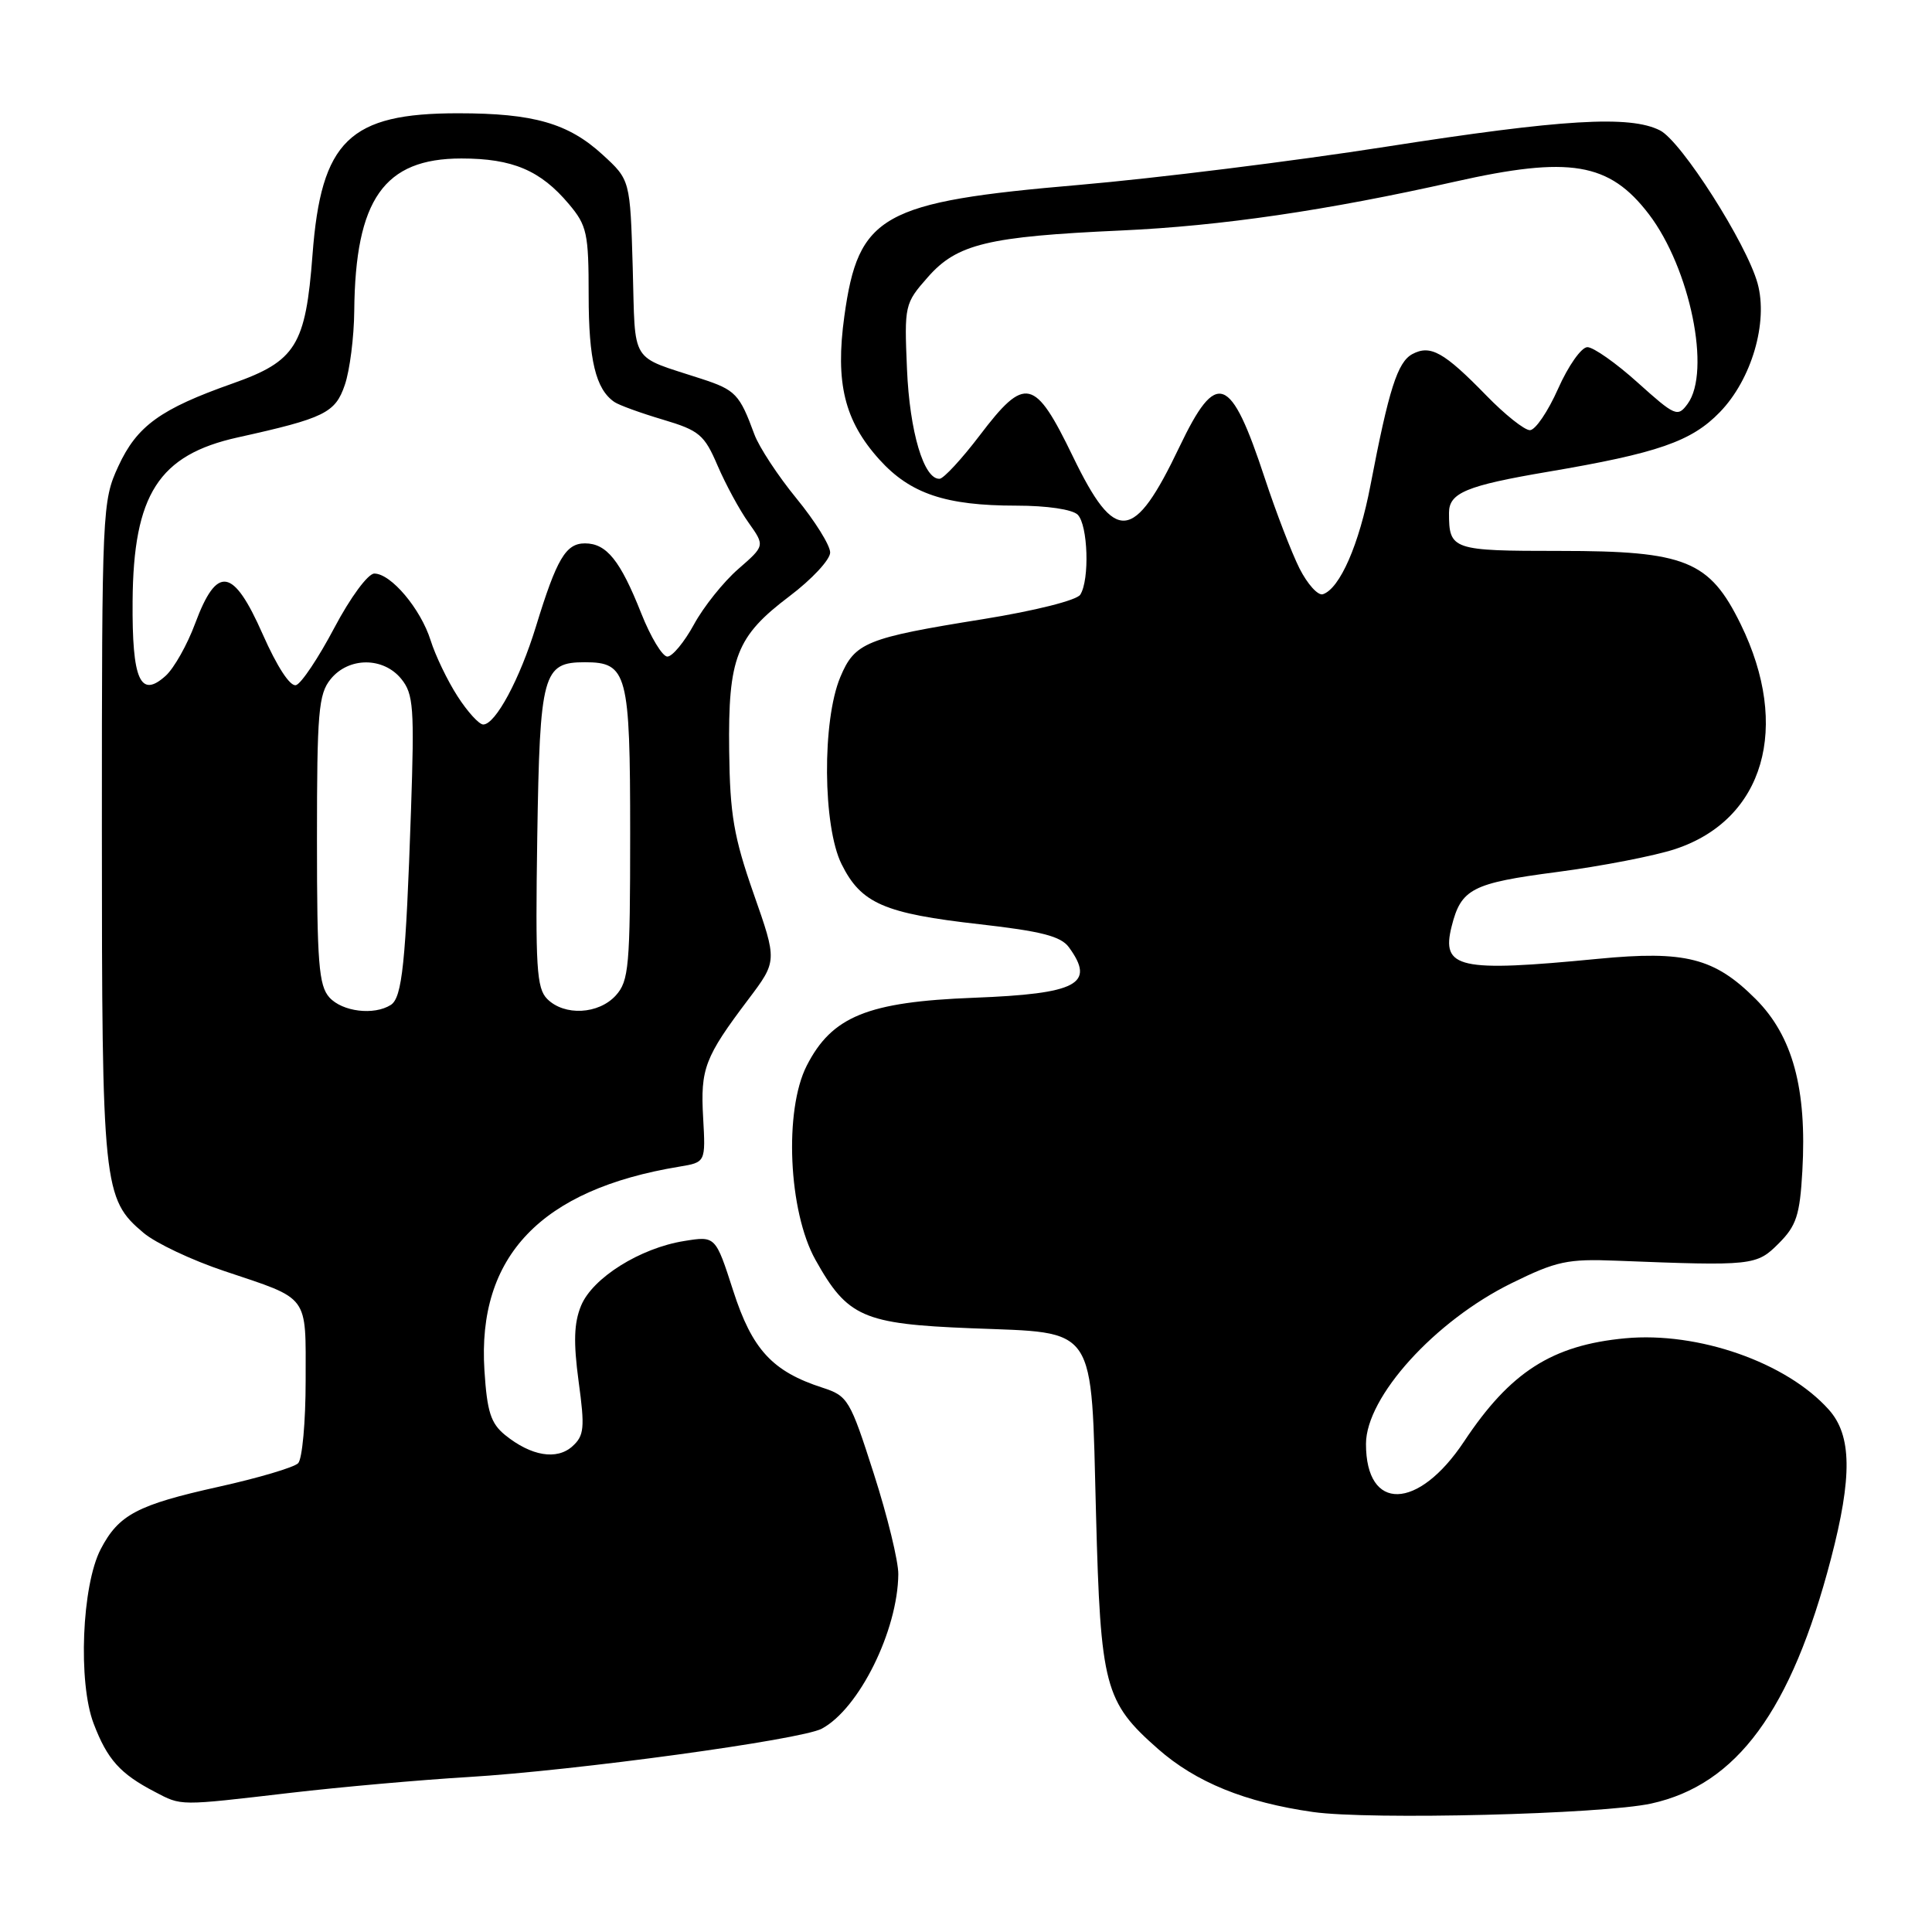 <?xml version="1.0" encoding="UTF-8" standalone="no"?>
<!DOCTYPE svg PUBLIC "-//W3C//DTD SVG 1.1//EN" "http://www.w3.org/Graphics/SVG/1.1/DTD/svg11.dtd" >
<svg xmlns="http://www.w3.org/2000/svg" xmlns:xlink="http://www.w3.org/1999/xlink" version="1.1" viewBox="0 0 256 256">
 <g >
 <path fill="currentColor"
d=" M 218.79 238.98 C 230.14 236.49 237.35 226.67 242.61 206.55 C 245.45 195.67 245.38 190.20 242.33 186.79 C 236.74 180.53 225.03 176.43 215.35 177.33 C 205.66 178.24 200.11 181.79 194.00 191.00 C 187.91 200.17 180.99 200.34 181.00 191.32 C 181.01 185.09 190.12 175.03 200.29 170.03 C 206.24 167.10 207.70 166.79 214.22 167.05 C 232.25 167.76 232.75 167.71 235.69 164.76 C 238.03 162.42 238.49 161.02 238.82 155.17 C 239.44 144.27 237.54 137.28 232.63 132.37 C 227.18 126.92 223.31 125.93 211.74 127.05 C 193.28 128.84 190.95 128.32 192.35 122.75 C 193.60 117.77 195.05 117.02 206.29 115.55 C 212.23 114.77 219.29 113.40 221.99 112.50 C 233.76 108.60 237.32 96.34 230.65 82.71 C 226.52 74.28 223.36 73.00 206.72 73.00 C 192.39 73.00 192.00 72.87 192.00 67.95 C 192.00 65.31 194.29 64.35 205.07 62.52 C 219.65 60.05 224.13 58.50 227.89 54.61 C 232.10 50.27 234.31 42.71 232.89 37.55 C 231.43 32.26 222.78 18.70 219.96 17.28 C 215.97 15.25 207.04 15.79 183.60 19.45 C 171.44 21.35 153.18 23.62 143.00 24.50 C 116.80 26.75 113.74 28.46 111.88 41.90 C 110.66 50.72 111.89 55.76 116.52 60.89 C 120.61 65.42 125.30 67.00 134.67 67.00 C 138.73 67.00 142.10 67.50 142.80 68.20 C 144.16 69.56 144.40 76.83 143.14 78.80 C 142.67 79.54 137.15 80.93 130.26 82.04 C 114.76 84.53 113.26 85.13 111.34 89.73 C 108.92 95.51 109.02 109.48 111.51 114.50 C 114.10 119.72 117.15 121.04 129.83 122.47 C 137.97 123.39 140.57 124.06 141.63 125.51 C 145.20 130.39 142.78 131.68 129.00 132.21 C 114.96 132.75 110.23 134.68 106.90 141.20 C 103.87 147.13 104.47 160.52 108.05 166.93 C 112.29 174.52 114.35 175.43 128.66 176.00 C 145.53 176.67 144.56 175.22 145.23 200.68 C 145.83 223.49 146.36 225.51 153.44 231.74 C 158.46 236.16 165.00 238.82 173.98 240.10 C 181.54 241.17 212.29 240.40 218.79 238.98 Z  M 38.50 237.56 C 45.10 236.79 55.67 235.85 62.00 235.47 C 76.21 234.62 106.14 230.53 108.89 229.06 C 113.83 226.42 118.96 216.06 119.03 208.59 C 119.05 206.89 117.59 200.89 115.78 195.26 C 112.64 185.46 112.35 184.97 109.00 183.88 C 102.34 181.73 99.66 178.82 97.15 171.02 C 94.81 163.77 94.81 163.77 90.66 164.44 C 84.83 165.37 78.52 169.32 77.00 173.00 C 76.05 175.29 75.97 177.84 76.67 183.05 C 77.51 189.20 77.41 190.23 75.85 191.64 C 73.78 193.51 70.38 192.94 66.93 190.15 C 65.03 188.60 64.54 187.07 64.19 181.59 C 63.22 166.46 71.68 157.61 90.00 154.59 C 93.50 154.01 93.50 154.01 93.17 148.10 C 92.80 141.60 93.37 140.09 99.16 132.42 C 102.99 127.34 102.99 127.34 99.86 118.42 C 97.23 110.90 96.72 107.93 96.62 99.50 C 96.47 87.12 97.56 84.33 104.60 79.01 C 107.57 76.77 110.00 74.16 110.00 73.21 C 110.00 72.26 107.99 69.04 105.54 66.05 C 103.09 63.06 100.58 59.24 99.96 57.56 C 98.00 52.23 97.47 51.67 92.93 50.19 C 83.33 47.05 84.21 48.47 83.84 35.48 C 83.50 23.84 83.50 23.84 79.84 20.49 C 75.30 16.33 70.70 15.01 60.72 15.01 C 46.29 15.00 42.55 18.62 41.41 33.75 C 40.50 45.76 39.21 47.85 30.86 50.80 C 21.25 54.19 18.15 56.43 15.68 61.78 C 13.55 66.40 13.50 67.40 13.50 110.00 C 13.50 157.34 13.66 158.85 19.03 163.37 C 20.63 164.72 25.43 166.99 29.72 168.42 C 41.11 172.24 40.50 171.42 40.50 182.91 C 40.50 188.41 40.05 193.35 39.50 193.89 C 38.95 194.44 34.23 195.84 29.00 197.00 C 18.19 199.40 15.73 200.70 13.35 205.26 C 10.84 210.07 10.32 222.93 12.41 228.39 C 14.22 233.14 15.91 235.03 20.50 237.42 C 24.11 239.31 23.57 239.30 38.50 237.56 Z  M 172.19 75.32 C 171.14 73.22 169.07 67.85 167.60 63.39 C 163.05 49.58 161.21 48.90 156.28 59.22 C 150.22 71.91 147.80 72.13 142.17 60.50 C 137.10 50.03 135.85 49.75 129.82 57.69 C 127.44 60.82 125.05 63.40 124.51 63.44 C 122.42 63.57 120.53 57.22 120.18 48.89 C 119.82 40.46 119.87 40.21 122.93 36.74 C 126.80 32.32 130.88 31.34 148.58 30.54 C 161.80 29.94 175.80 27.89 192.74 24.08 C 208.02 20.64 213.24 21.52 218.49 28.39 C 223.95 35.56 226.75 49.23 223.62 53.51 C 222.31 55.30 221.97 55.16 217.01 50.70 C 214.14 48.11 211.13 46.00 210.34 46.00 C 209.54 46.00 207.80 48.48 206.46 51.50 C 205.12 54.52 203.44 57.00 202.72 57.00 C 202.00 57.00 199.41 54.94 196.96 52.42 C 191.33 46.64 189.54 45.64 187.14 46.92 C 185.18 47.98 184.03 51.58 181.59 64.32 C 180.10 72.13 177.54 77.99 175.29 78.74 C 174.64 78.95 173.25 77.41 172.19 75.32 Z  M 43.65 132.17 C 42.24 130.60 42.00 127.61 42.00 111.28 C 42.00 94.38 42.20 91.97 43.81 89.99 C 46.20 87.04 50.80 87.03 53.18 89.97 C 54.79 91.96 54.92 93.78 54.46 107.35 C 53.77 127.61 53.29 132.20 51.78 133.16 C 49.55 134.57 45.37 134.06 43.65 132.17 Z  M 72.51 132.37 C 71.10 130.95 70.93 128.17 71.19 110.90 C 71.53 89.20 71.92 87.75 77.50 87.75 C 83.12 87.75 83.50 89.20 83.50 110.43 C 83.50 128.06 83.33 129.98 81.60 131.90 C 79.32 134.41 74.79 134.65 72.51 132.37 Z  M 60.62 92.25 C 59.29 90.19 57.69 86.86 57.06 84.85 C 55.74 80.67 51.81 76.00 49.60 76.00 C 48.76 76.00 46.43 79.16 44.30 83.19 C 42.21 87.15 39.93 90.57 39.23 90.78 C 38.46 91.02 36.74 88.40 34.81 84.04 C 30.90 75.18 28.75 74.84 25.86 82.61 C 24.82 85.42 23.06 88.54 21.96 89.54 C 18.59 92.59 17.49 90.13 17.57 79.66 C 17.67 65.52 21.03 60.28 31.50 57.96 C 43.02 55.41 44.43 54.71 45.69 51.00 C 46.35 49.08 46.91 44.66 46.94 41.19 C 47.08 26.42 50.88 21.00 61.13 21.00 C 67.92 21.00 71.62 22.57 75.38 27.04 C 77.78 29.89 78.00 30.90 78.00 39.14 C 78.00 47.68 78.93 51.56 81.40 53.26 C 82.00 53.68 84.90 54.73 87.83 55.60 C 92.67 57.04 93.33 57.60 95.09 61.71 C 96.16 64.19 98.00 67.60 99.20 69.27 C 101.36 72.32 101.36 72.32 97.81 75.41 C 95.86 77.11 93.22 80.41 91.95 82.75 C 90.67 85.09 89.09 87.00 88.43 87.00 C 87.77 87.00 86.21 84.41 84.96 81.25 C 82.19 74.26 80.37 72.00 77.51 72.00 C 74.97 72.00 73.77 74.03 71.02 83.00 C 68.88 89.99 65.65 96.00 64.03 96.00 C 63.48 96.00 61.94 94.31 60.62 92.25 Z "/>
</g>
</svg>